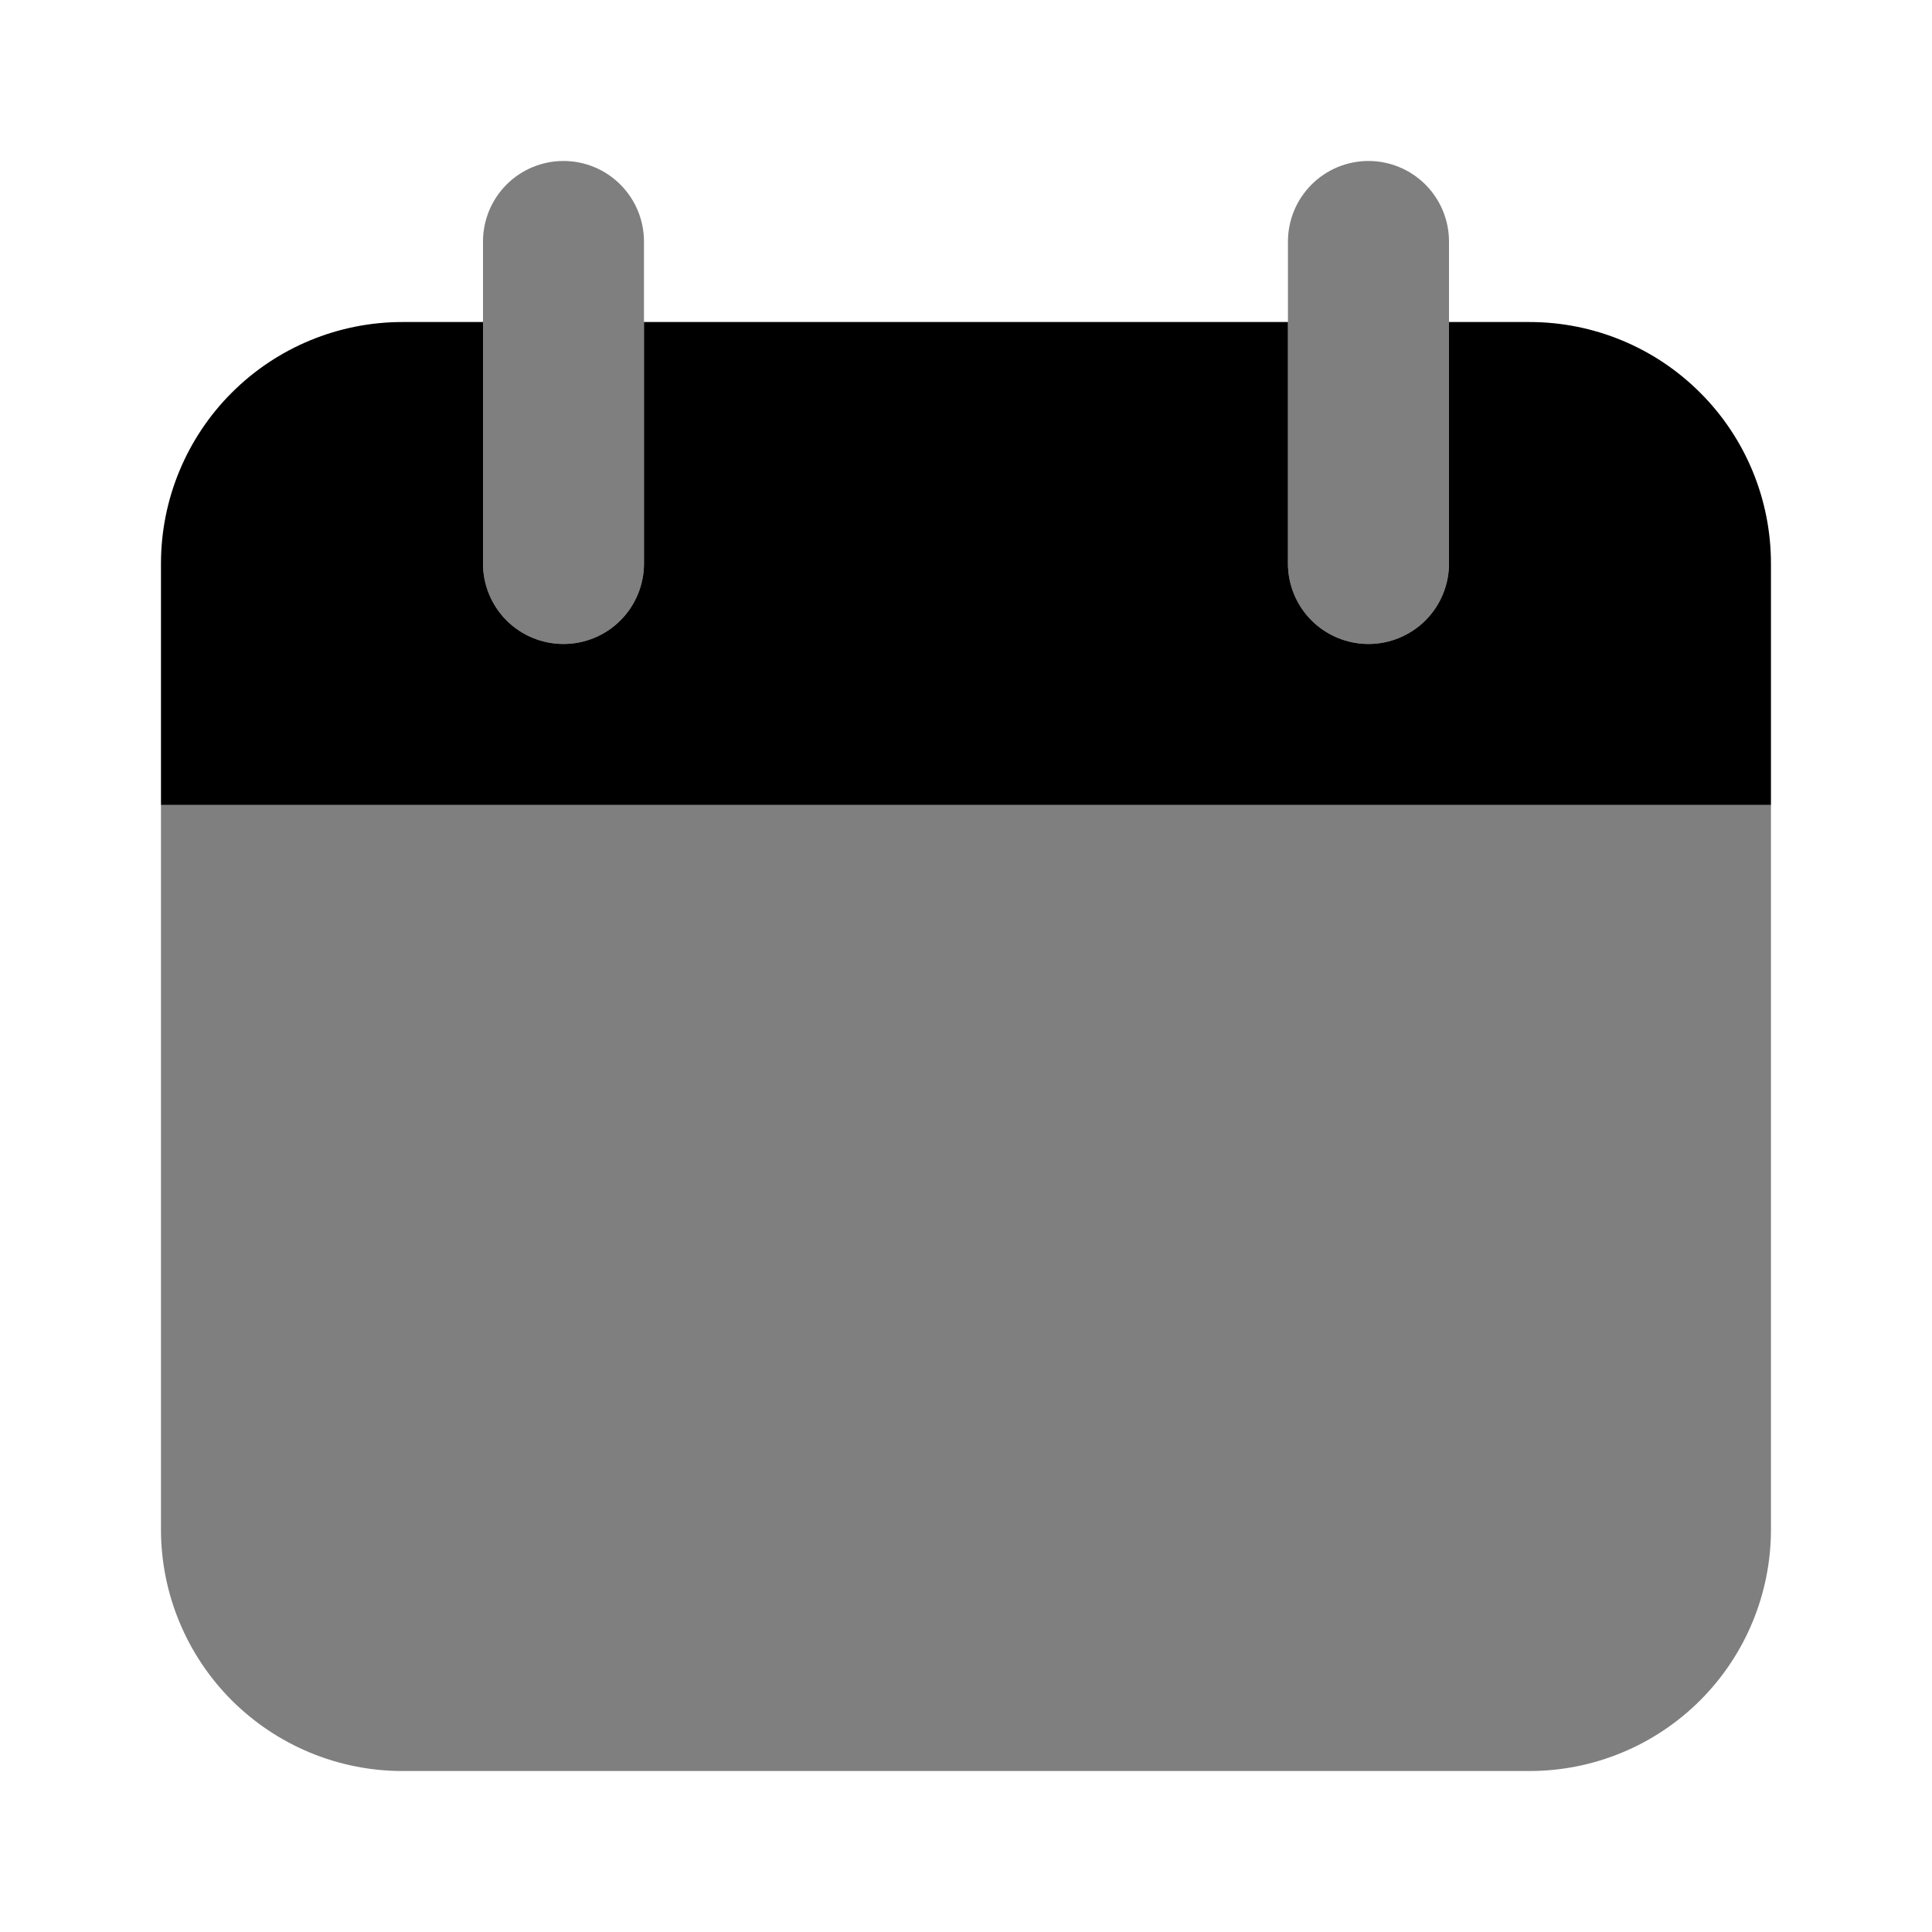 <svg width="28" height="28" viewBox="0 0 28 28" fill="none" xmlns="http://www.w3.org/2000/svg">
<path opacity="0.5" d="M25.666 11.667H2.333V22.167C2.333 23.095 2.702 23.985 3.358 24.642C4.015 25.298 4.905 25.667 5.833 25.667H22.166C23.095 25.667 23.985 25.298 24.641 24.642C25.298 23.985 25.666 23.095 25.666 22.167V11.667ZM8.166 9.333C7.857 9.333 7.56 9.21 7.341 8.992C7.123 8.773 7 8.476 7 8.167V3.5C7 3.191 7.123 2.894 7.341 2.675C7.56 2.456 7.857 2.333 8.166 2.333C8.476 2.333 8.773 2.456 8.991 2.675C9.21 2.894 9.333 3.191 9.333 3.5V8.167C9.333 8.476 9.21 8.773 8.991 8.992C8.773 9.21 8.476 9.333 8.166 9.333ZM19.833 9.333C19.524 9.333 19.227 9.21 19.008 8.992C18.789 8.773 18.666 8.476 18.666 8.167V3.5C18.666 3.191 18.789 2.894 19.008 2.675C19.227 2.456 19.524 2.333 19.833 2.333C20.142 2.333 20.439 2.456 20.658 2.675C20.877 2.894 21 3.191 21 3.5V8.167C21 8.476 20.877 8.773 20.658 8.992C20.439 9.21 20.142 9.333 19.833 9.333Z" fill="black"/>
<path d="M22.166 4.667H21V8.167C21 8.476 20.877 8.773 20.658 8.992C20.439 9.21 20.142 9.333 19.833 9.333C19.524 9.333 19.227 9.21 19.008 8.992C18.789 8.773 18.666 8.476 18.666 8.167V4.667H9.333V8.167C9.333 8.476 9.21 8.773 8.991 8.992C8.773 9.21 8.476 9.333 8.166 9.333C7.857 9.333 7.56 9.21 7.341 8.992C7.123 8.773 7 8.476 7 8.167V4.667H5.833C4.905 4.667 4.015 5.035 3.358 5.692C2.702 6.348 2.333 7.238 2.333 8.167V11.667H25.666V8.167C25.666 7.238 25.298 6.348 24.641 5.692C23.985 5.035 23.095 4.667 22.166 4.667Z" fill="black"/>
</svg>
